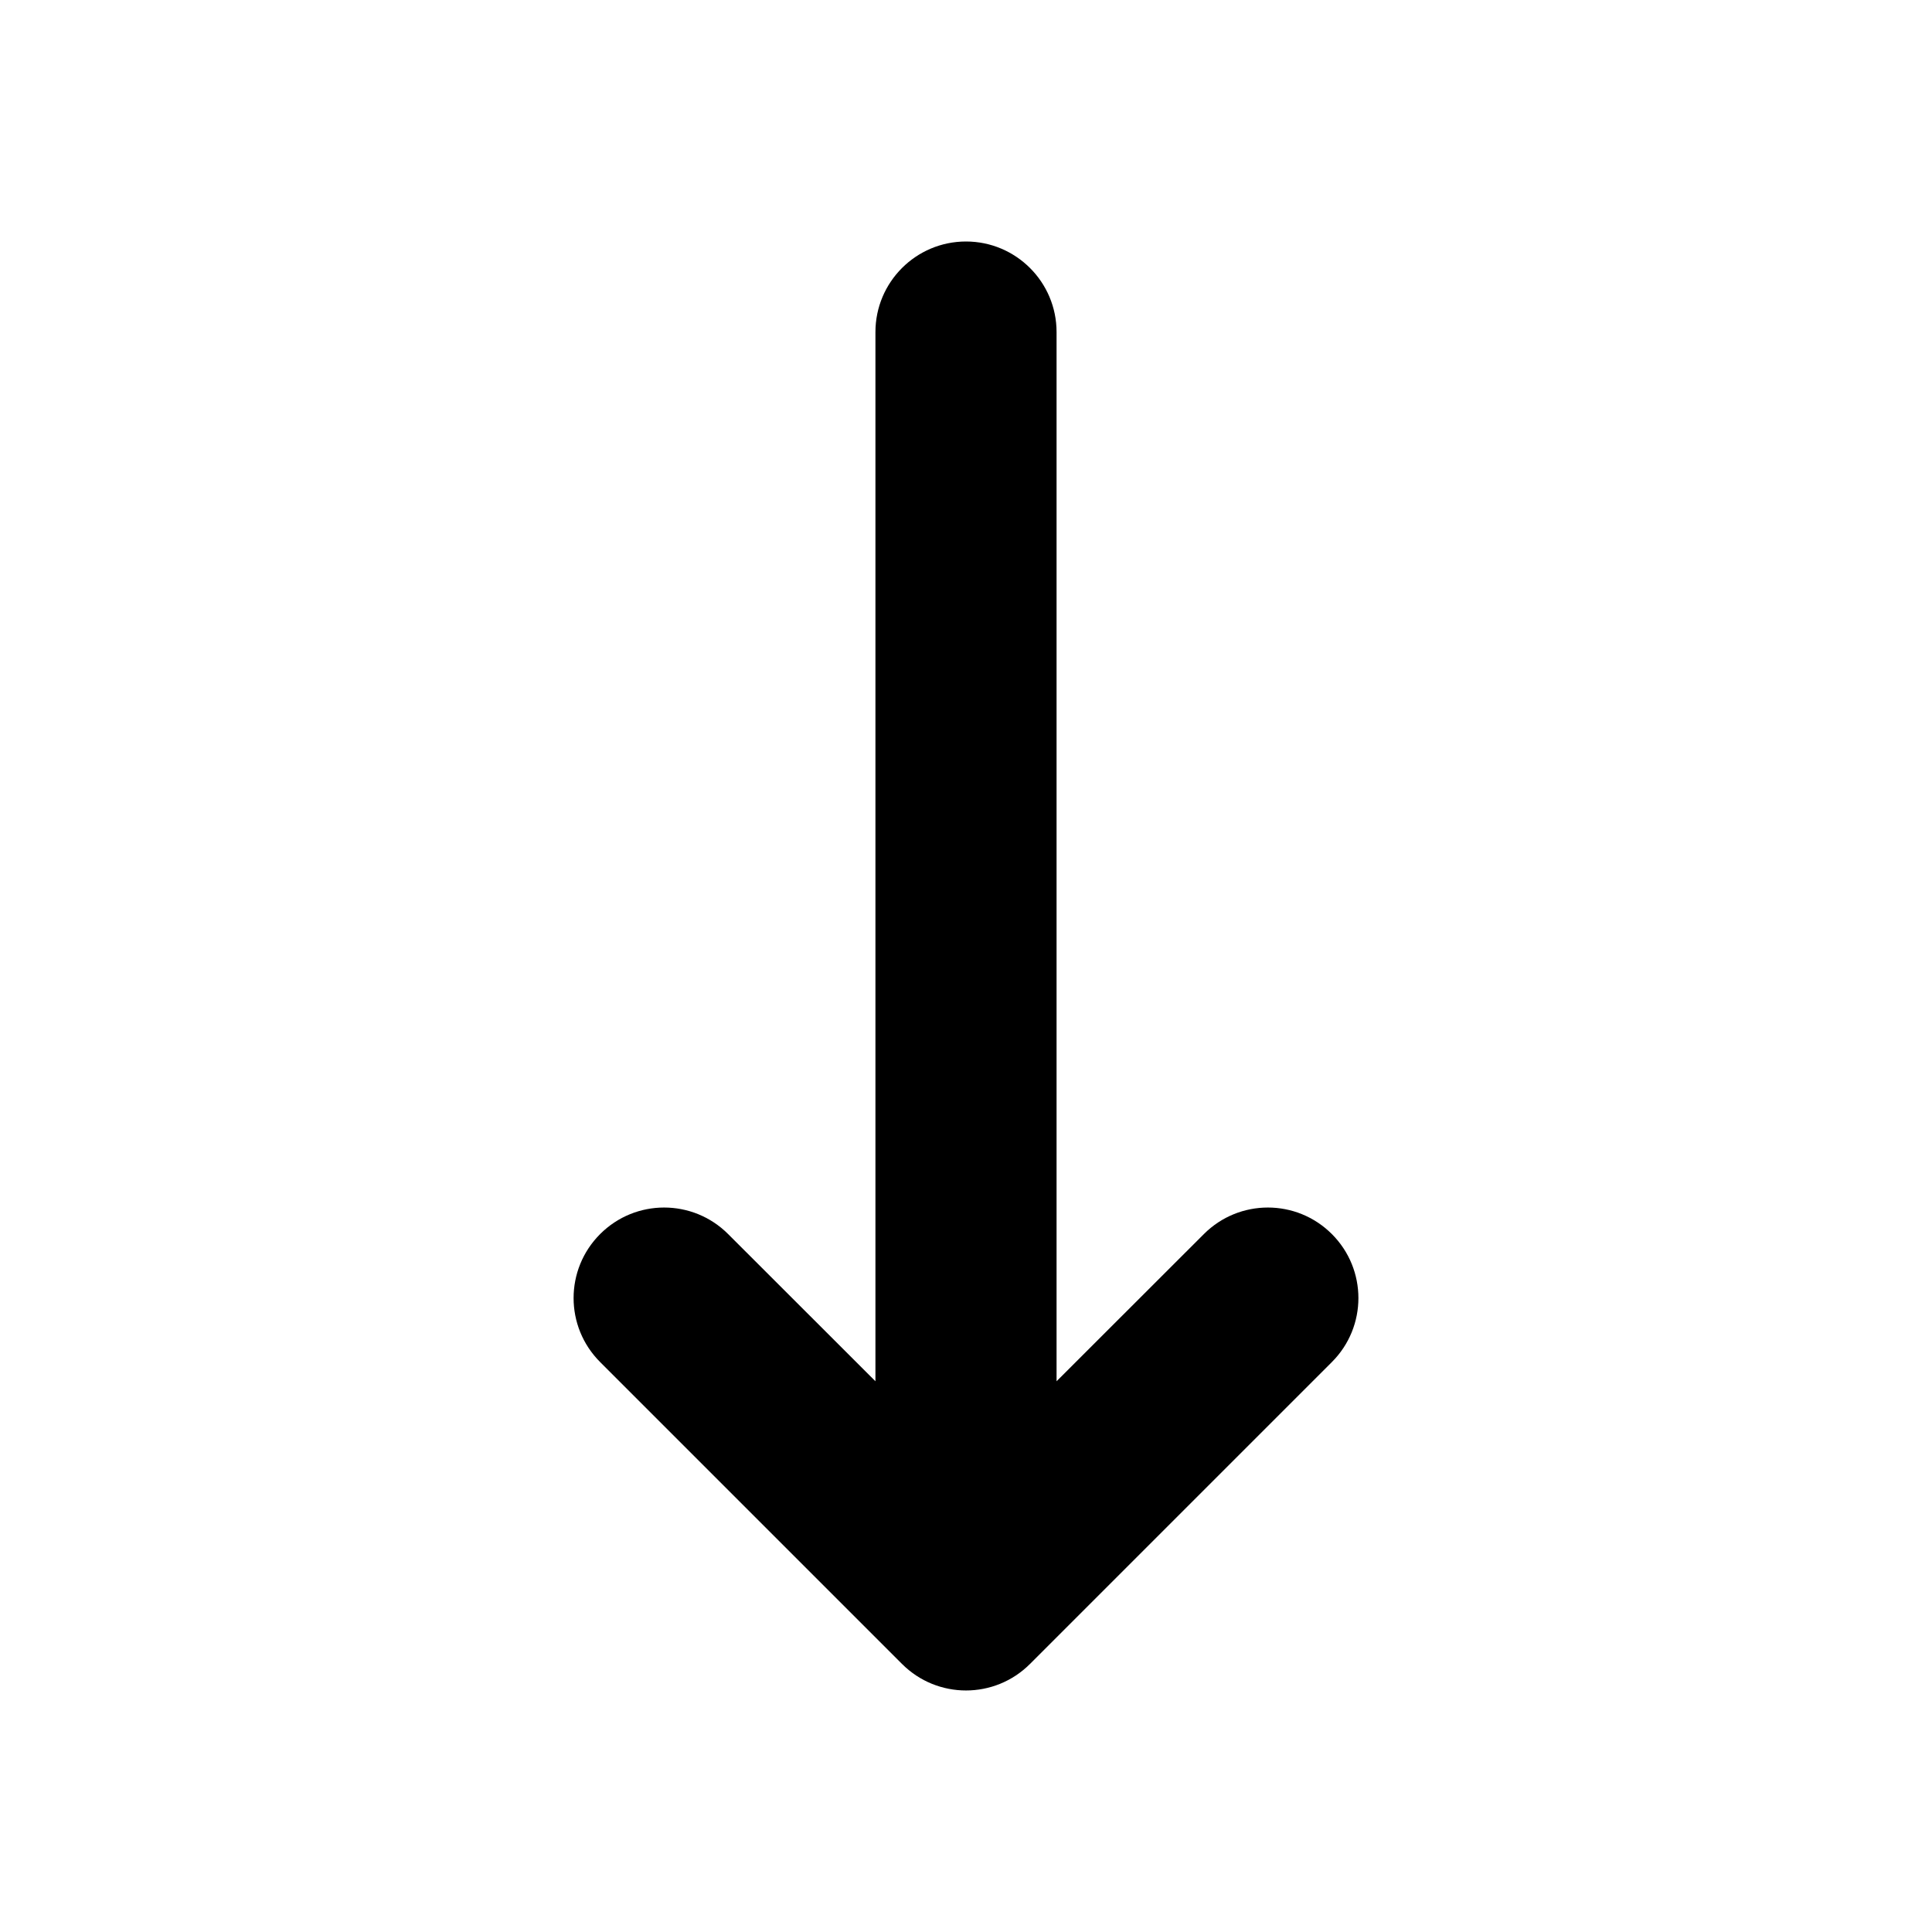 <svg width="16" height="16" viewBox="0 0 16 16" fill="none" xmlns="http://www.w3.org/2000/svg">
<path fillRule="evenodd" clipRule="evenodd" d="M8 2C8.414 2 8.75 2.336 8.75 2.75V11.439L9.97 10.22C10.263 9.927 10.737 9.927 11.03 10.22C11.323 10.513 11.323 10.987 11.03 11.28L8.53 13.78C8.237 14.073 7.763 14.073 7.47 13.78L4.97 11.28C4.677 10.987 4.677 10.513 4.97 10.22C5.263 9.927 5.737 9.927 6.03 10.22L7.25 11.439V2.75C7.25 2.336 7.586 2 8 2Z" fill="currentColor"/>
</svg>
